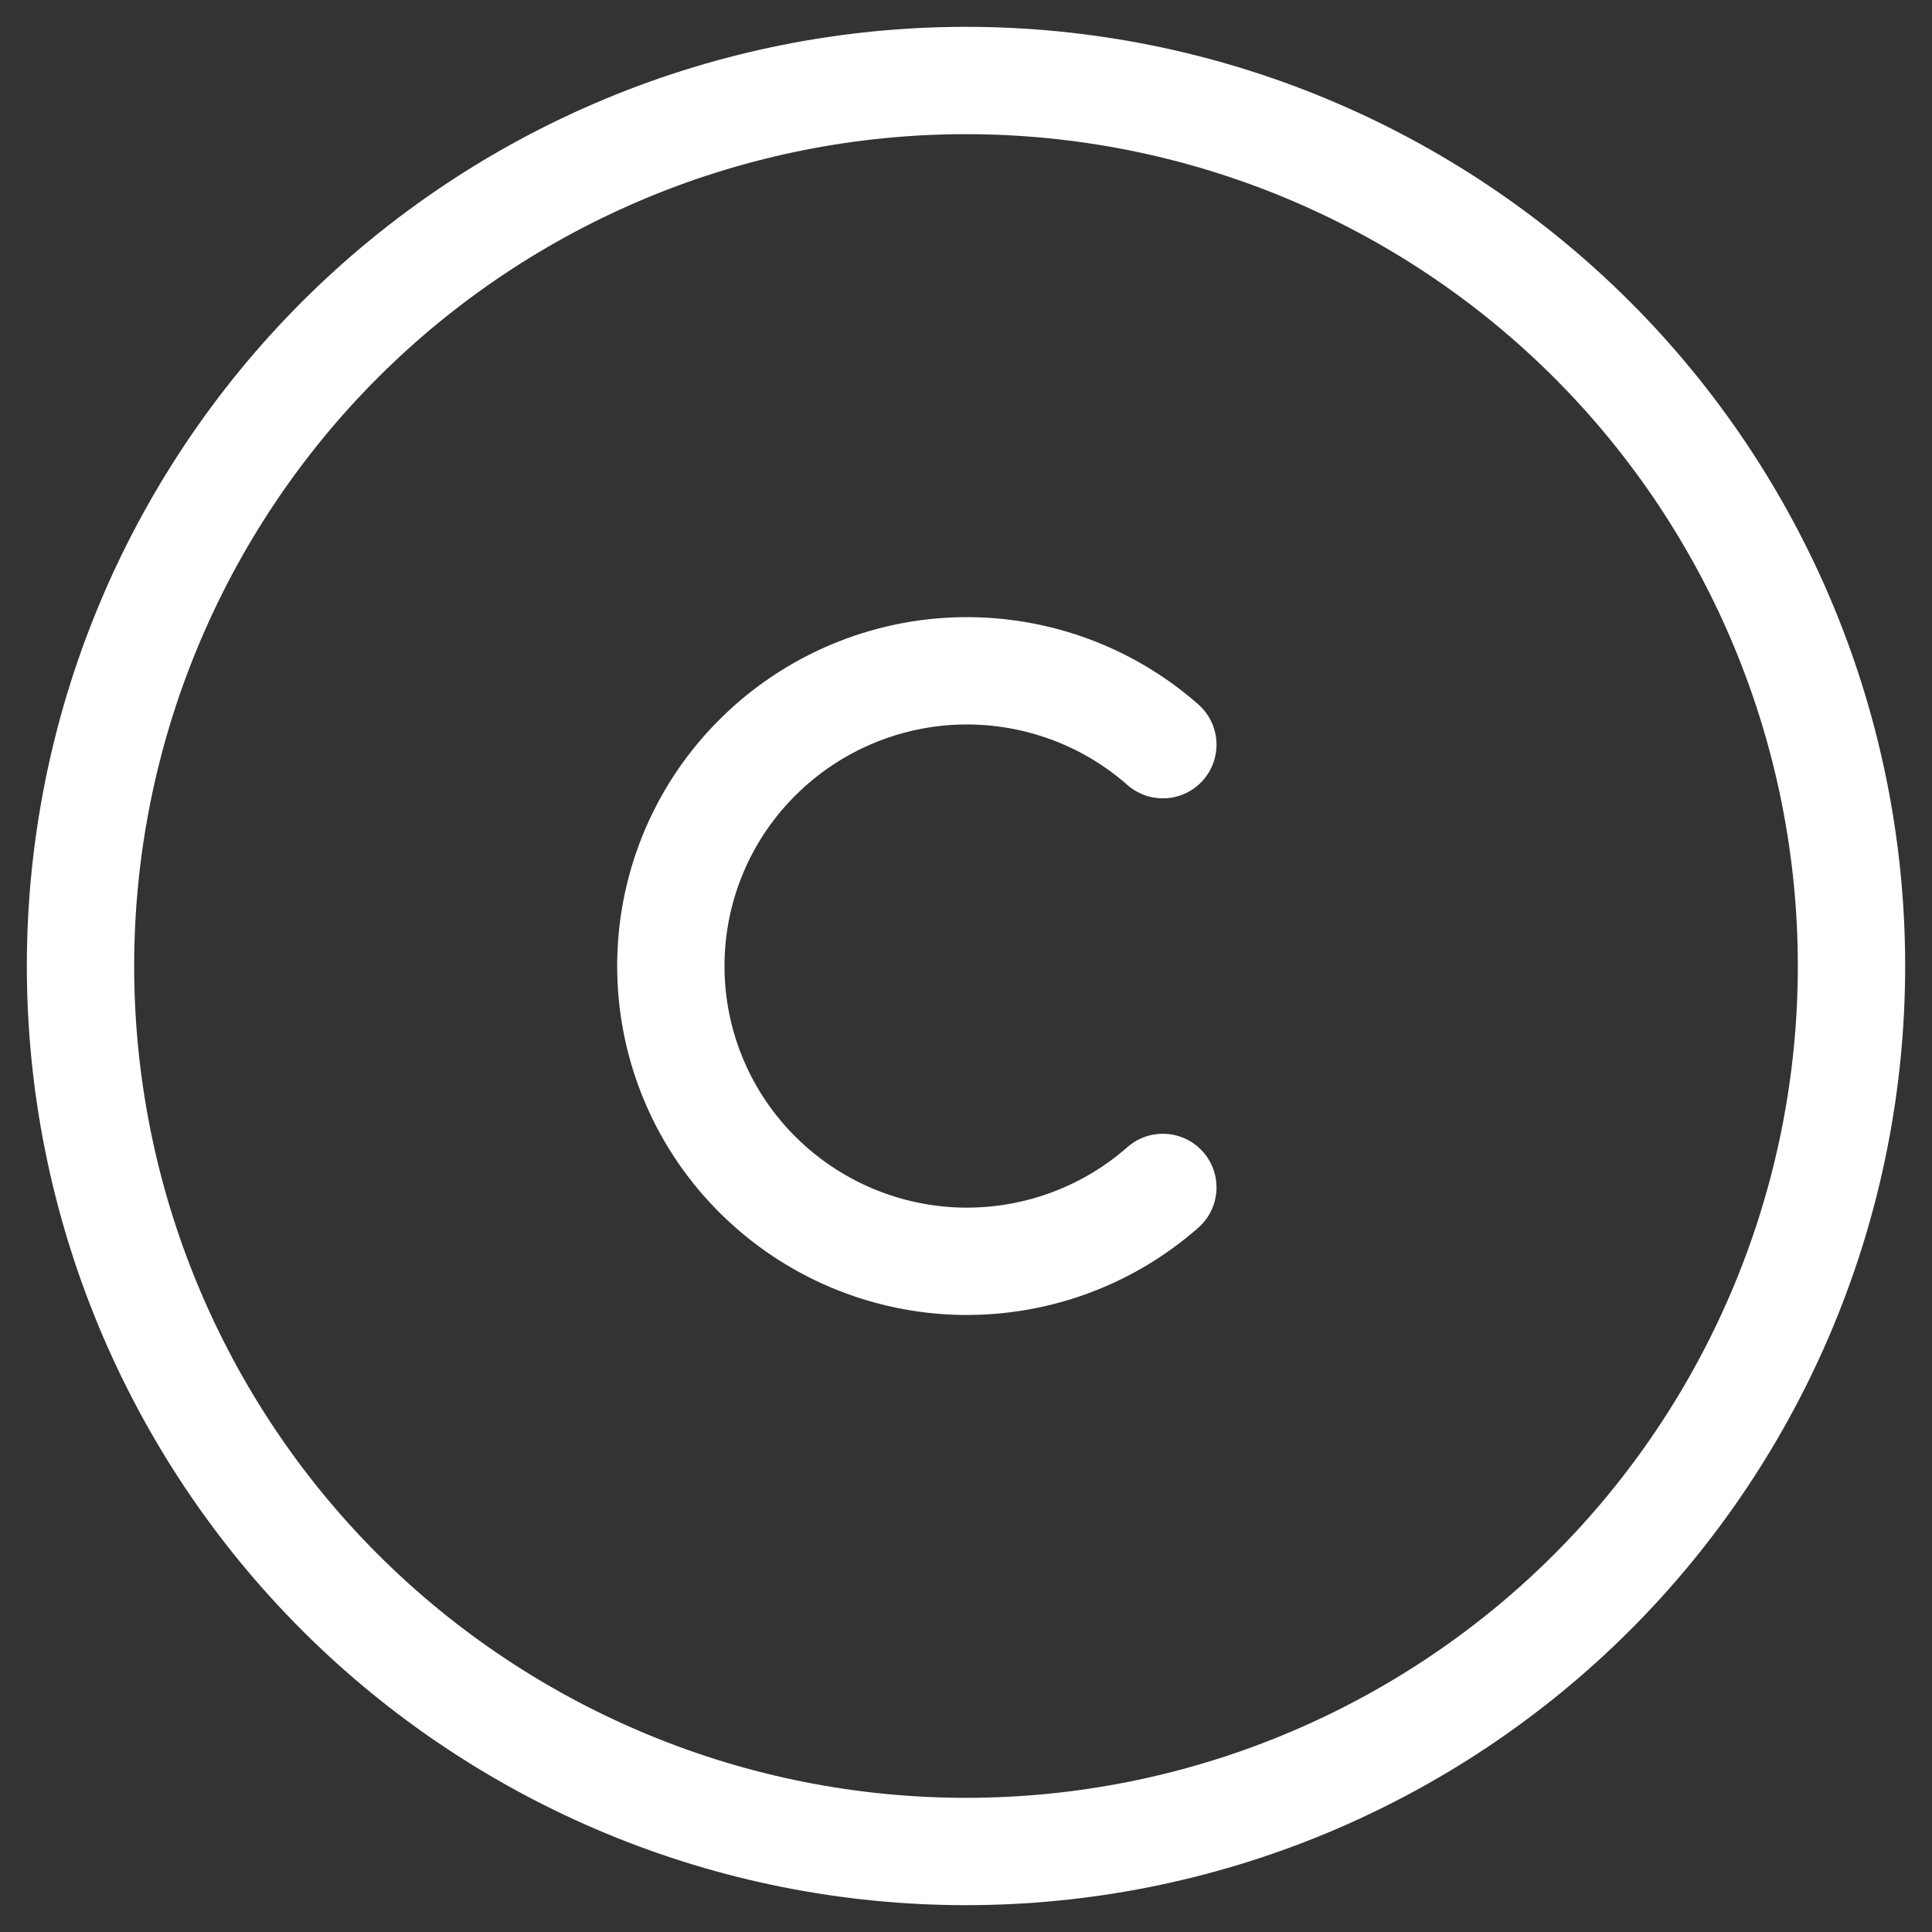 <svg width="18" height="18" viewBox="0 0 18 18" fill="none" xmlns="http://www.w3.org/2000/svg">
<rect x="0" y="0" width="18" height="18" fill="#333333" stroke="none"/>
<path d="M0.75 9C0.75 10.083 0.963 11.156 1.378 12.157C1.793 13.158 2.4 14.068 3.166 14.834C3.932 15.6 4.842 16.207 5.843 16.622C6.844 17.037 7.917 17.25 9 17.25C10.083 17.25 11.156 17.037 12.157 16.622C13.158 16.207 14.068 15.6 14.834 14.834C15.6 14.068 16.207 13.158 16.622 12.157C17.037 11.156 17.25 10.083 17.25 9C17.25 7.917 17.037 6.844 16.622 5.843C16.207 4.842 15.6 3.932 14.834 3.166C14.068 2.4 13.158 1.793 12.157 1.378C11.156 0.963 10.083 0.75 9 0.75C7.917 0.75 6.844 0.963 5.843 1.378C4.842 1.793 3.932 2.4 3.166 3.166C2.4 3.932 1.793 4.842 1.378 5.843C0.963 6.844 0.75 7.917 0.75 9Z" stroke="white" stroke-linecap="round" stroke-linejoin="round"/>
<path d="M10.834 6.938C10.3 6.468 9.605 6.223 8.894 6.252C8.184 6.282 7.512 6.584 7.018 7.097C6.525 7.608 6.25 8.29 6.25 9C6.25 9.711 6.525 10.393 7.018 10.904C7.512 11.417 8.184 11.719 8.894 11.749C9.605 11.778 10.3 11.533 10.834 11.063" stroke="white" stroke-linecap="round" stroke-linejoin="round"/>
</svg>
